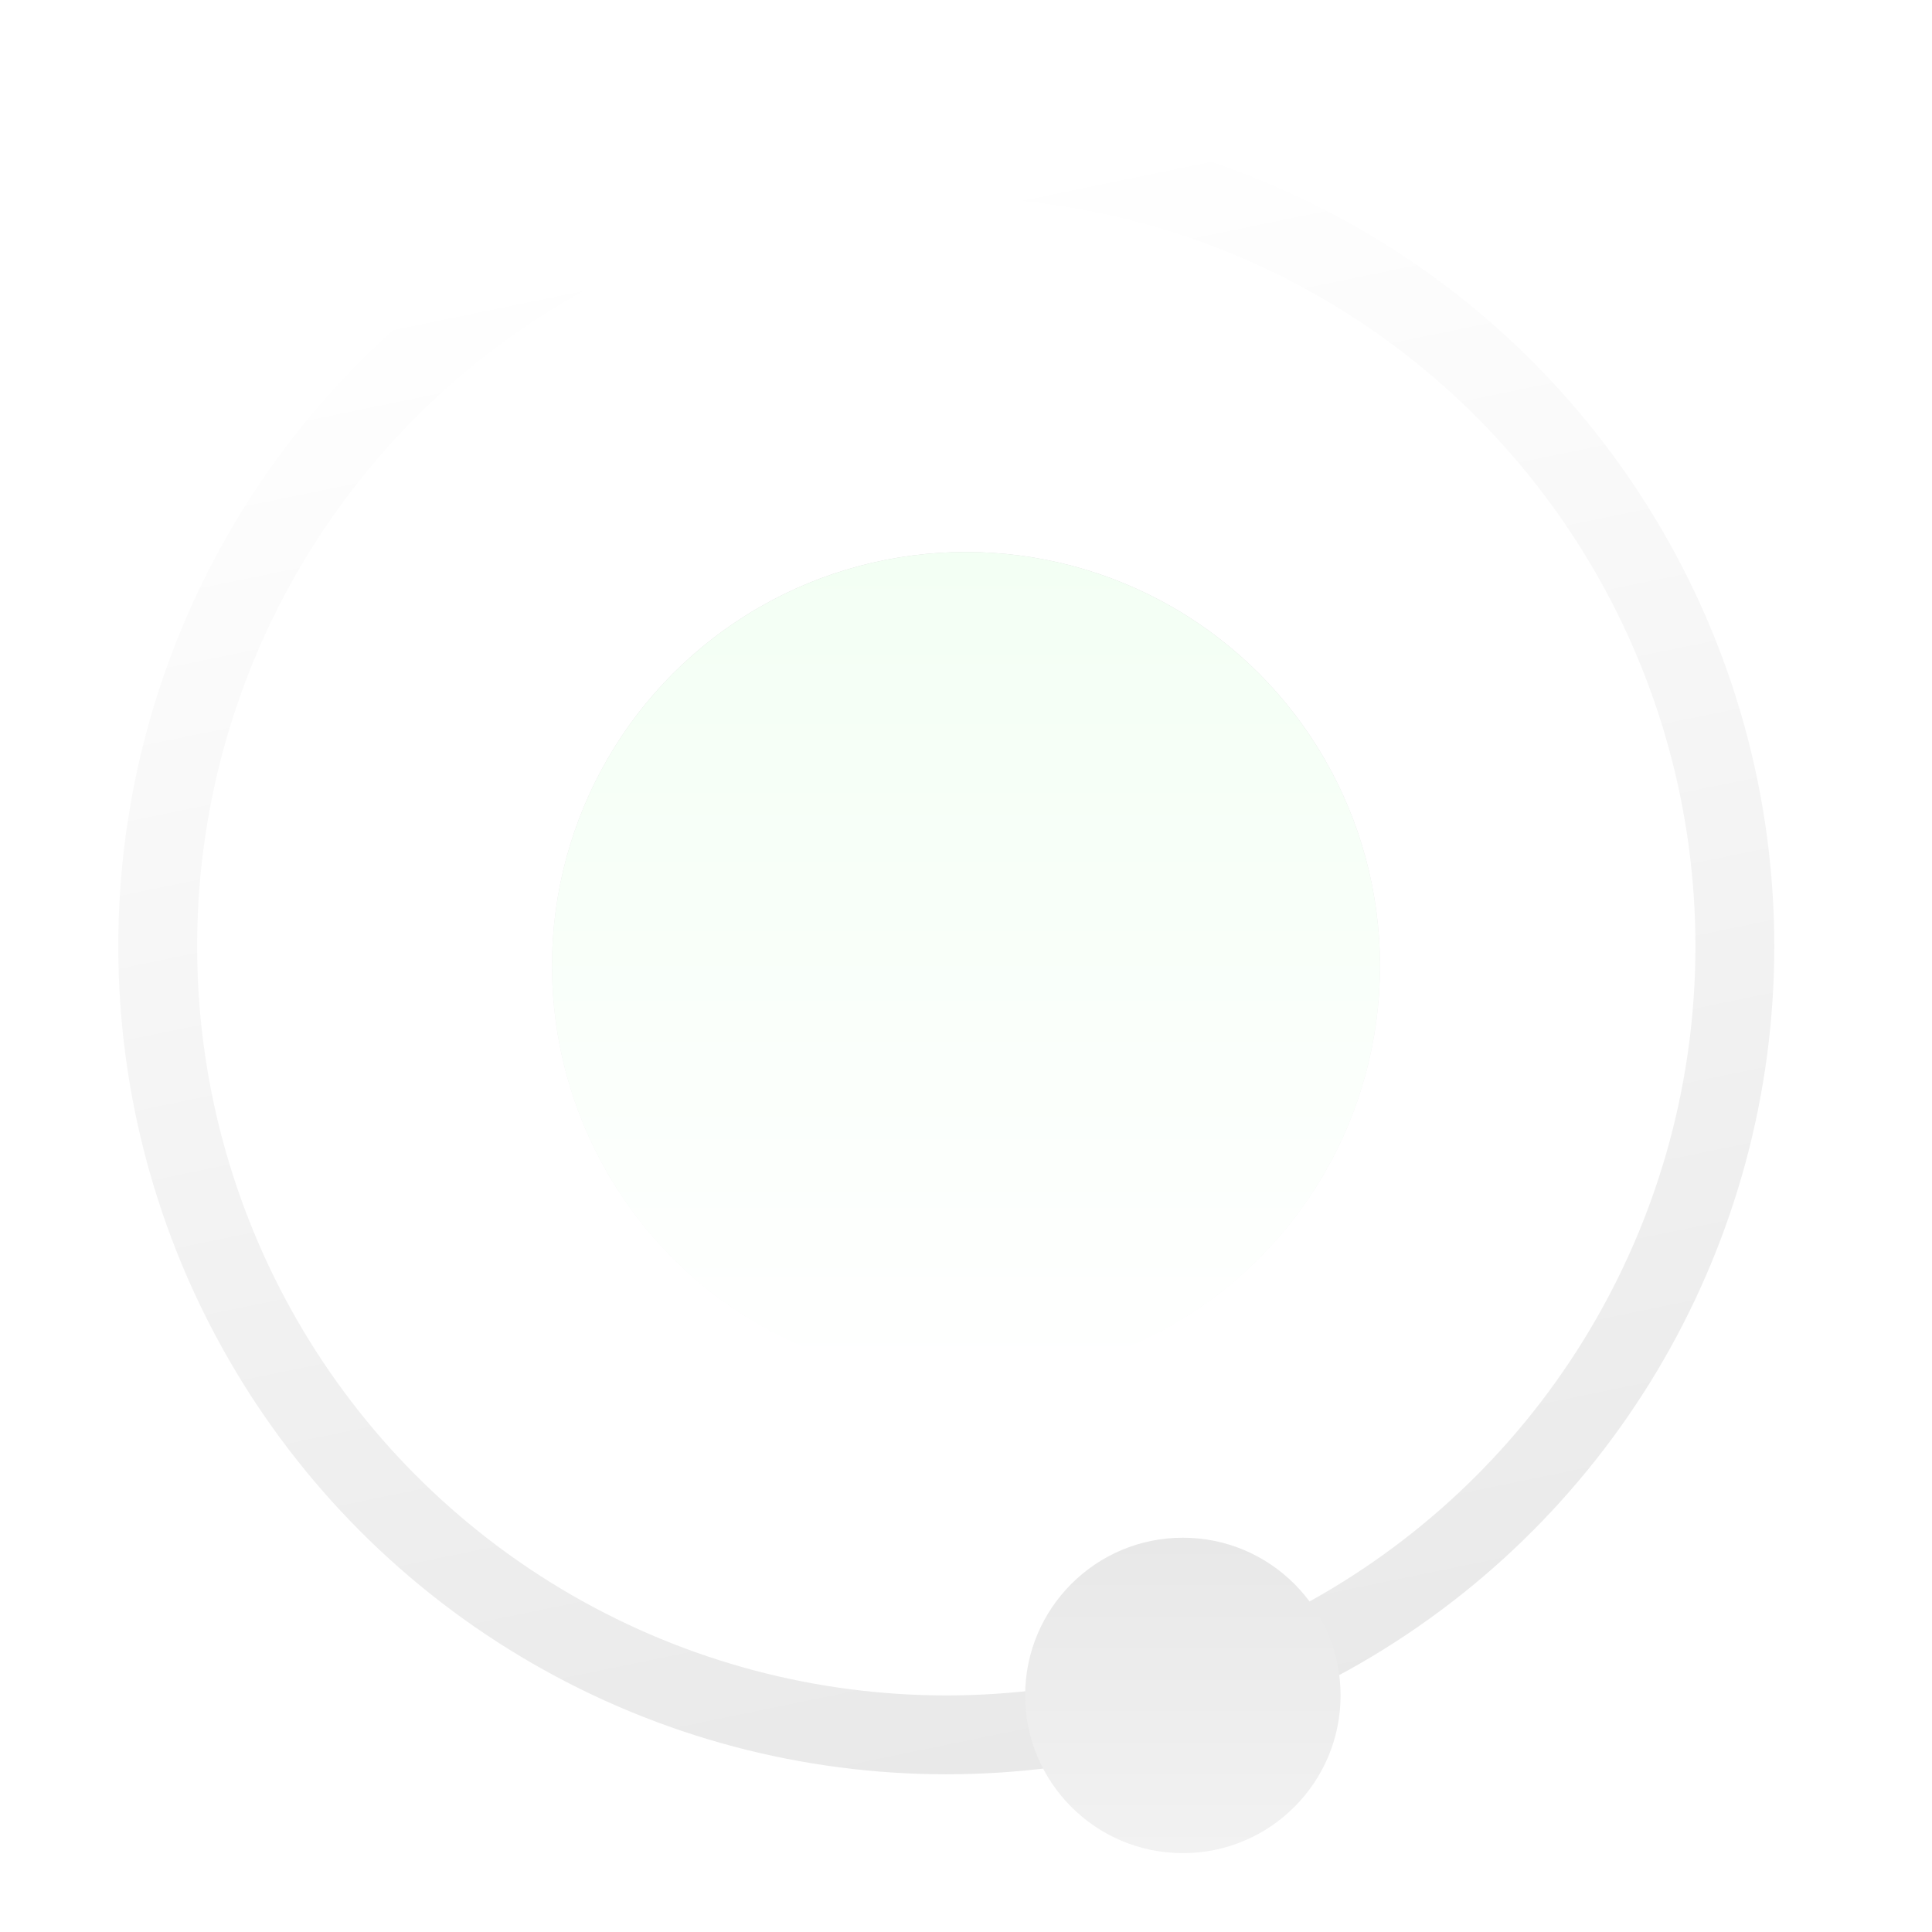<?xml version="1.0" encoding="UTF-8"?>
<svg width="49px" height="49px" viewBox="0 0 49 49" version="1.1" xmlns="http://www.w3.org/2000/svg" xmlns:xlink="http://www.w3.org/1999/xlink">
    <!-- Generator: Sketch 51 (57462) - http://www.bohemiancoding.com/sketch -->
    <title>STAR</title>
    <desc>Created with Sketch.</desc>
    <defs>
        <linearGradient x1="63.402%" y1="100%" x2="43.435%" y2="2.933%" id="linearGradient-1">
            <stop stop-color="#E9E9E9" offset="0%"></stop>
            <stop stop-color="#FFFFFF" offset="100%"></stop>
        </linearGradient>
        <linearGradient x1="50%" y1="0%" x2="50%" y2="98.383%" id="linearGradient-2">
            <stop stop-color="#D6D6D6" offset="0%"></stop>
            <stop stop-color="#FFFFFF" offset="100%"></stop>
        </linearGradient>
        <linearGradient x1="50%" y1="0%" x2="50%" y2="100%" id="linearGradient-3">
            <stop stop-color="#F3FFF4" offset="0%"></stop>
            <stop stop-color="#FFFFFF" offset="100%"></stop>
        </linearGradient>
        <filter x="-85.7%" y="-85.7%" width="271.4%" height="271.4%" filterUnits="objectBoundingBox" id="filter-4">
            <feGaussianBlur stdDeviation="6" in="SourceGraphic"></feGaussianBlur>
        </filter>
        <linearGradient x1="50%" y1="0%" x2="50%" y2="100%" id="linearGradient-5">
            <stop stop-color="#E8E8E8" offset="0%"></stop>
            <stop stop-color="#F2F2F2" offset="100%"></stop>
        </linearGradient>
    </defs>
    <g id="Page-1" stroke="none" stroke-width="1" fill="none" fill-rule="evenodd">
        <g id="星链钱包" transform="translate(-29, -1131)">
            <g id="STAR" transform="translate(29, 1131)">
                <circle id="Oval-3-Copy" stroke="url(#linearGradient-1)" stroke-width="2" cx="24" cy="24" r="20"></circle>
                <circle id="Oval-3-Copy-2" fill="url(#linearGradient-2)" cx="24.5" cy="24.5" r="10.5"></circle>
                <circle id="Oval-3-Copy-2" fill="url(#linearGradient-3)" filter="url(#filter-4)" cx="24.5" cy="24.5" r="10.5"></circle>
                <circle id="Oval-3-Copy-3" fill="url(#linearGradient-5)" cx="30" cy="43" r="4"></circle>
            </g>
        </g>
    </g>
</svg>